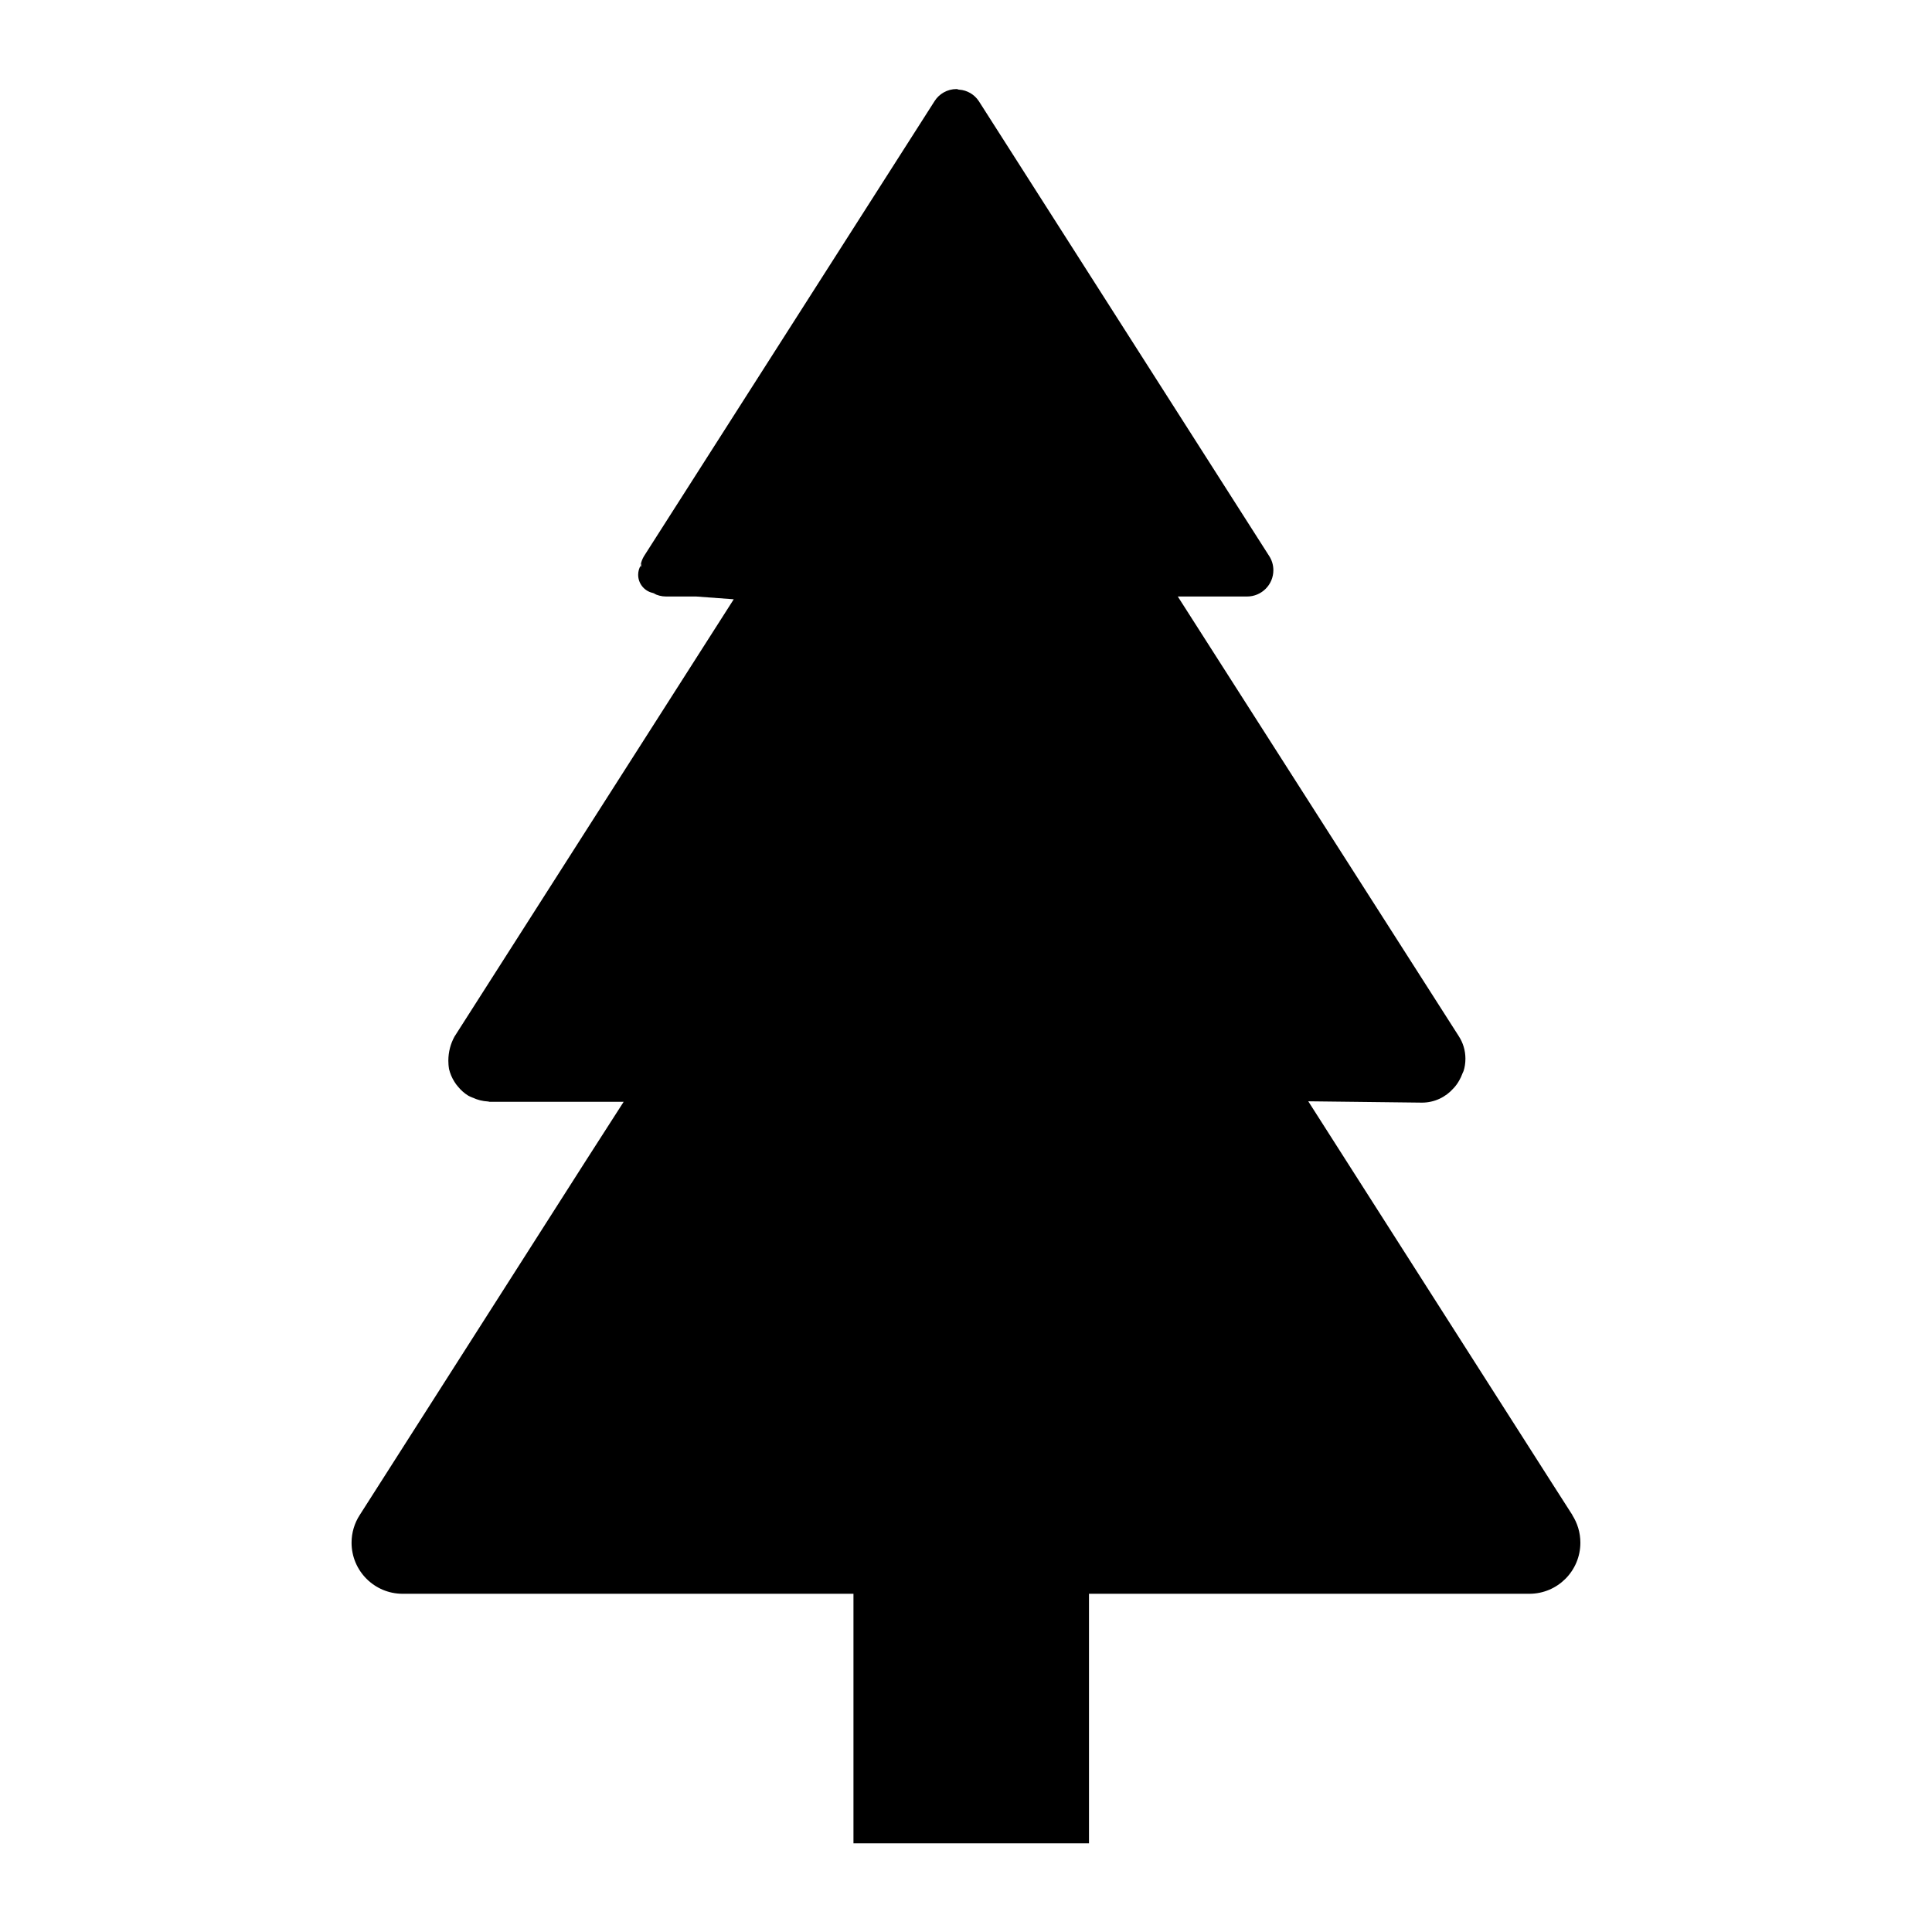 <!-- Generated by IcoMoon.io -->
<svg version="1.1" xmlns="http://www.w3.org/2000/svg" width="32" height="32" viewBox="0 0 32 32">
<path d="M26.044 25.094l-0.347-0.542-4.028-6.311h0.004l1.879 0.022c0.208-0 0.394-0.092 0.521-0.236l0.001-0.001 0.007-0.007c0.032-0.035 0.060-0.074 0.084-0.116l0.002-0.003c0.021-0.035 0.040-0.077 0.056-0.12l0.002-0.005c0.004-0.012 0.012-0.022 0.016-0.035v0c0.020-0.061 0.031-0.132 0.031-0.205 0-0.138-0.041-0.267-0.111-0.374l0.002 0.003-4.655-7.284h1.147c0.241-0 0.436-0.195 0.436-0.436 0-0.087-0.026-0.168-0.070-0.236l0.001 0.002-4.809-7.534c-0.072-0.109-0.19-0.182-0.326-0.191l-0.001-0c-0.014 0-0.027-0.010-0.041-0.010-0.001 0-0.001 0-0.002 0-0.153 0-0.288 0.080-0.364 0.2l-0.001 0.002-4.811 7.534c-0.028 0.046-0.049 0.1-0.058 0.157l-0 0.003c0-0.004 0.004-0.009 0.006-0.014l0.017-0.026c-0.007 0.018-0.014 0.039-0.019 0.061l-0.001 0.003c0-0.008-0.005-0.015-0.003-0.024-0.024 0.043-0.039 0.094-0.039 0.149 0 0.145 0.1 0.266 0.234 0.299l0.002 0c0.006 0 0.010 0.006 0.016 0.007l-0.003-0.004c0.011 0.006 0.027 0.005 0.039 0.011v0c-0.014-0.002-0.025-0.005-0.036-0.007l0.002 0.001c0.060 0.033 0.132 0.053 0.208 0.053h0.499l0.622 0.046-4.625 7.243c-0.064 0.116-0.102 0.253-0.102 0.4 0 0.047 0.004 0.093 0.011 0.138l-0.001-0.005c0.020 0.081 0.050 0.152 0.091 0.216l-0.002-0.003c0.019 0.032 0.040 0.059 0.062 0.084l-0.001-0.001c0.048 0.059 0.105 0.11 0.169 0.149l0.003 0.002c0.020 0.011 0.045 0.022 0.071 0.032l0.004 0.001c0.074 0.035 0.159 0.057 0.25 0.062l0.002 0c0.008 0 0.013 0.005 0.021 0.005h2.224l-0.624 0.972-3.75 5.876c-0.083 0.129-0.133 0.286-0.133 0.455 0 0.467 0.379 0.846 0.846 0.846 0 0 0 0 0 0h7.467v4.133h3.901v-4.133h7.296c0.466-0.001 0.843-0.38 0.843-0.846 0-0.169-0.050-0.327-0.135-0.459l0.002 0.003zM10.637 9.601c0.004 0.010 0.003 0.021 0.008 0.030-0.003-0.007-0.002-0.018-0.006-0.028zM7.431 17.65c0 0.011 0 0.021 0.003 0.031-0.002-0.010-0.002-0.021-0.003-0.031zM7.545 17.934l0.028 0.038c-0.010-0.013-0.019-0.025-0.028-0.038zM7.781 18.153c0.010 0.005 0.023 0.011 0.036 0.016l0.003 0.001c-0.013-0.006-0.026-0.010-0.038-0.017zM7.063 23.36v0z"></path>
</svg>
